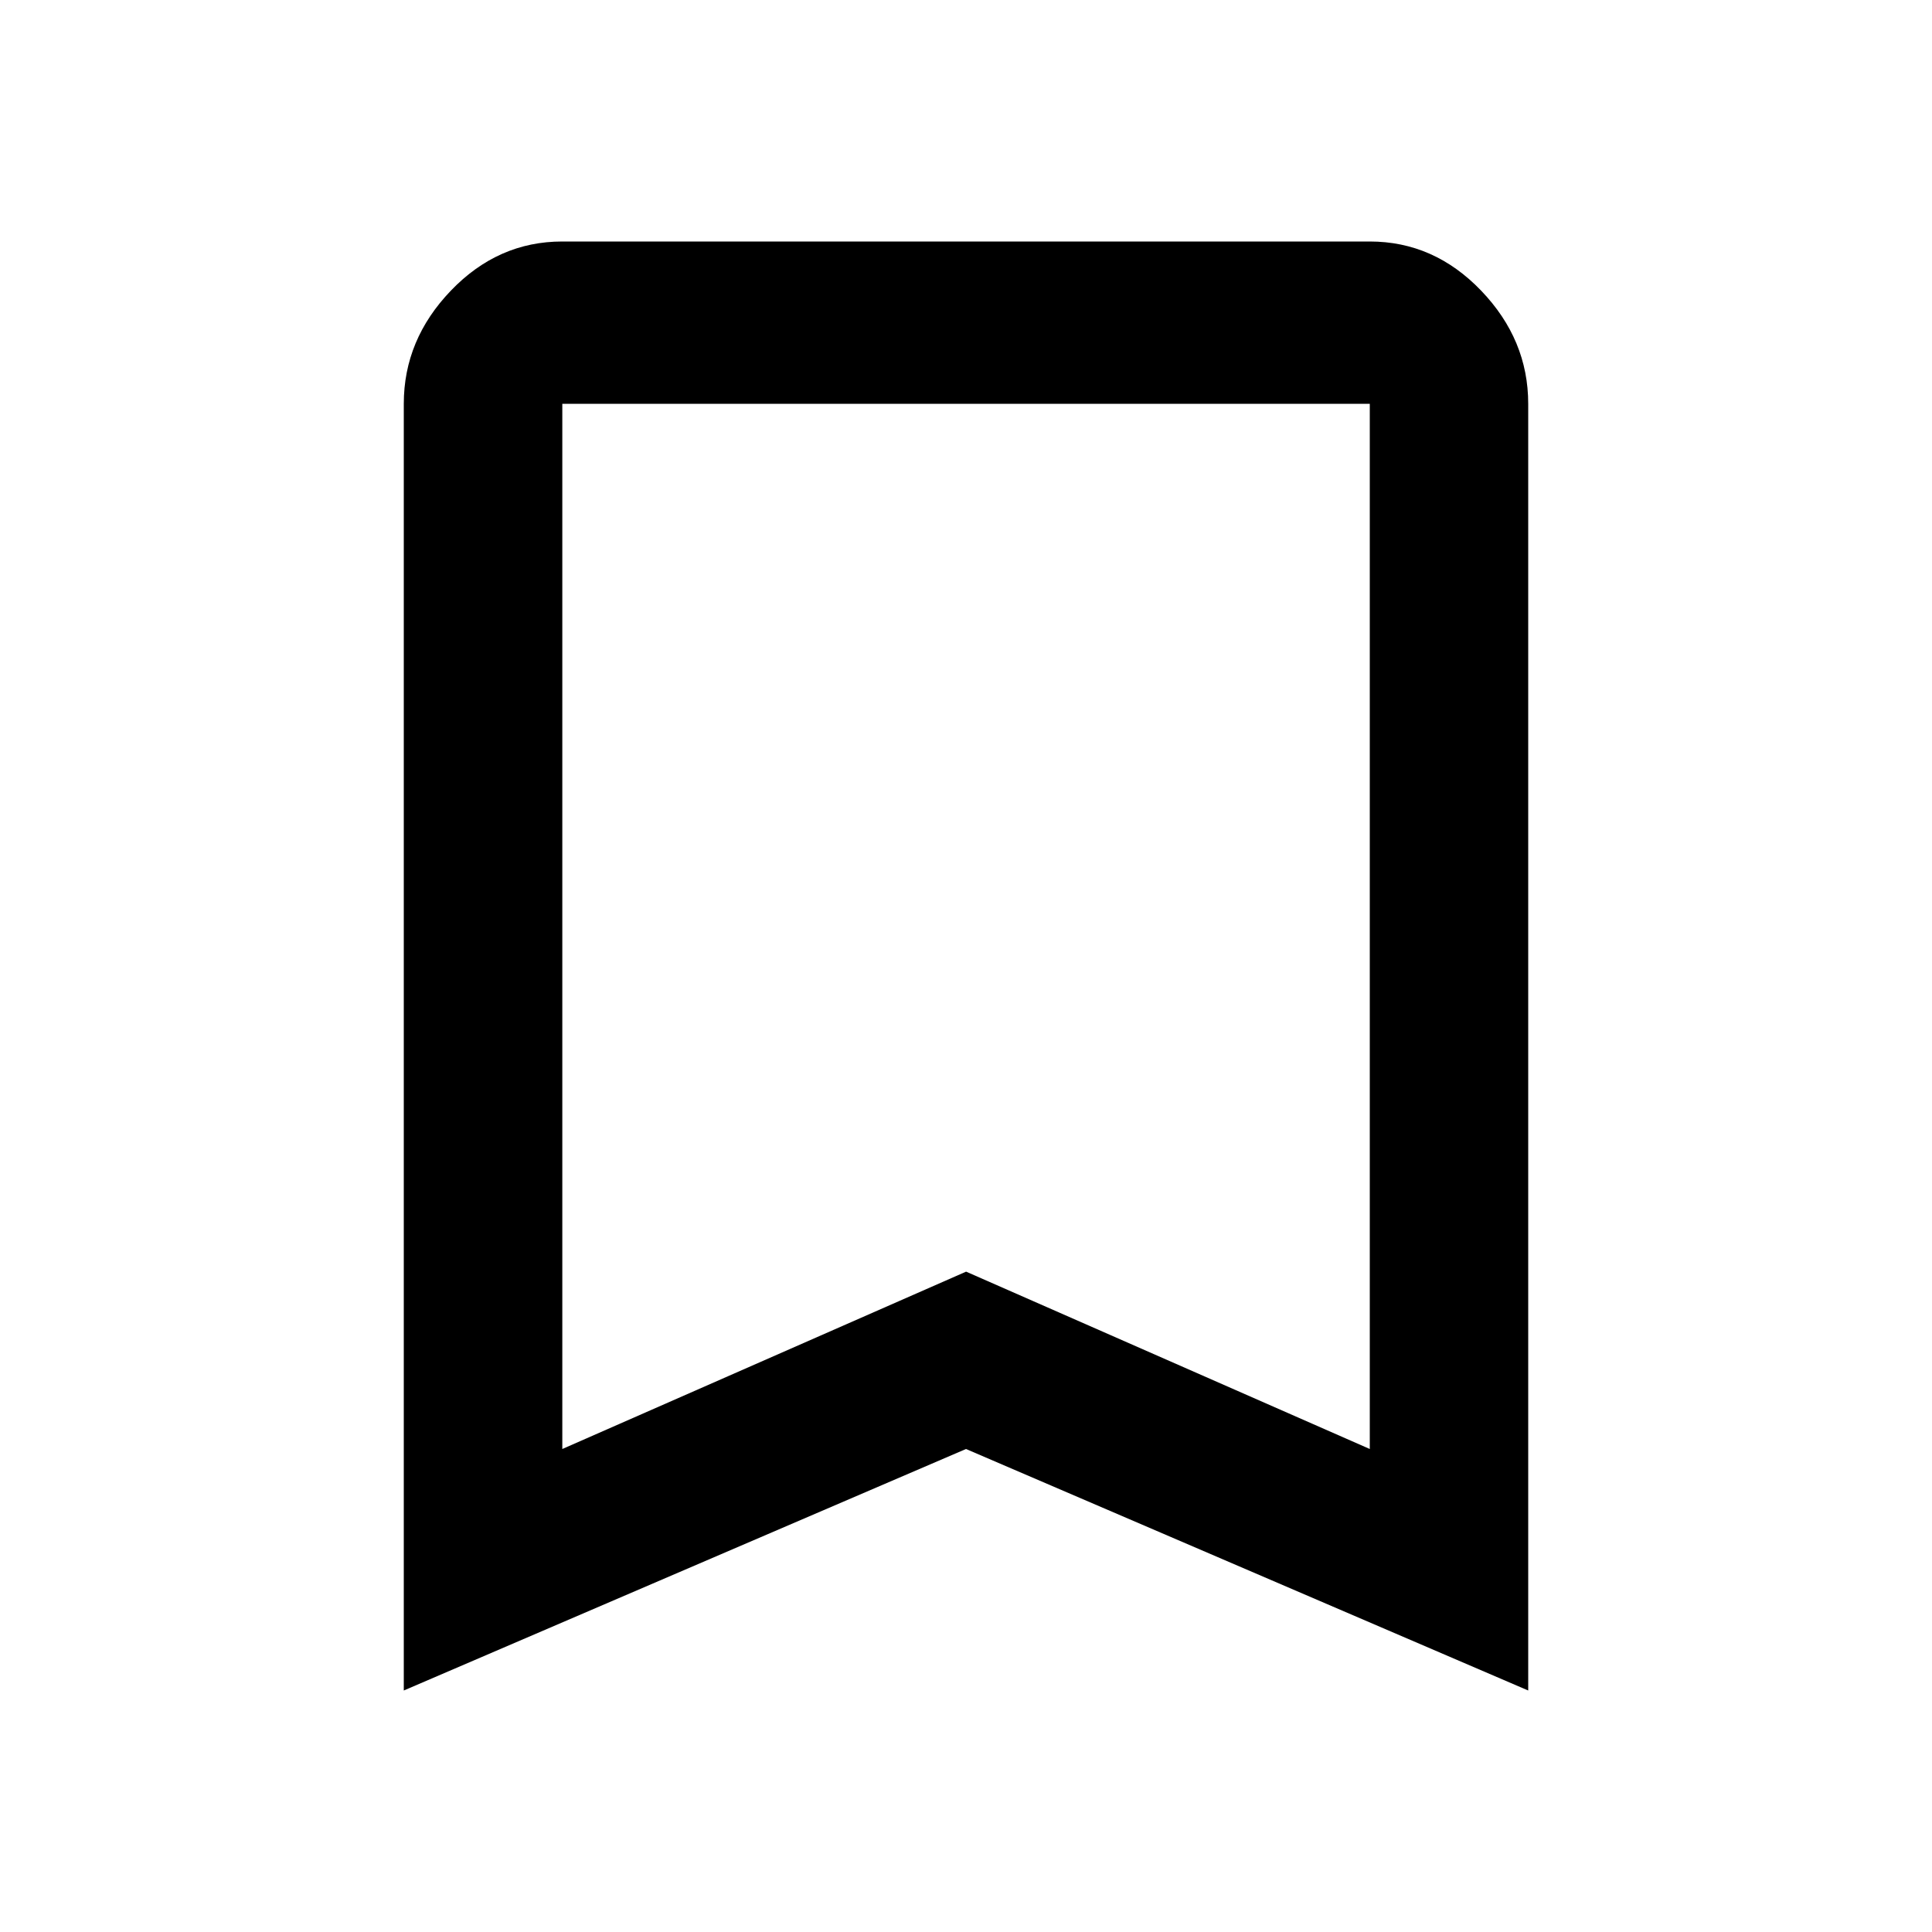 <!-- Generated by IcoMoon.io -->
<svg version="1.1" xmlns="http://www.w3.org/2000/svg" width="20" height="20" viewBox="0 0 20 20">
<title>bookmark_outlineturned_in_not</title>
<path d="M14.18 15v-10.82h-8.359v10.82l4.18-1.836zM14.18 2.5q0.664 0 1.152 0.508t0.488 1.172v13.32l-5.82-2.5-5.82 2.5v-13.32q0-0.664 0.488-1.172t1.152-0.508h8.359z"></path>
</svg>
